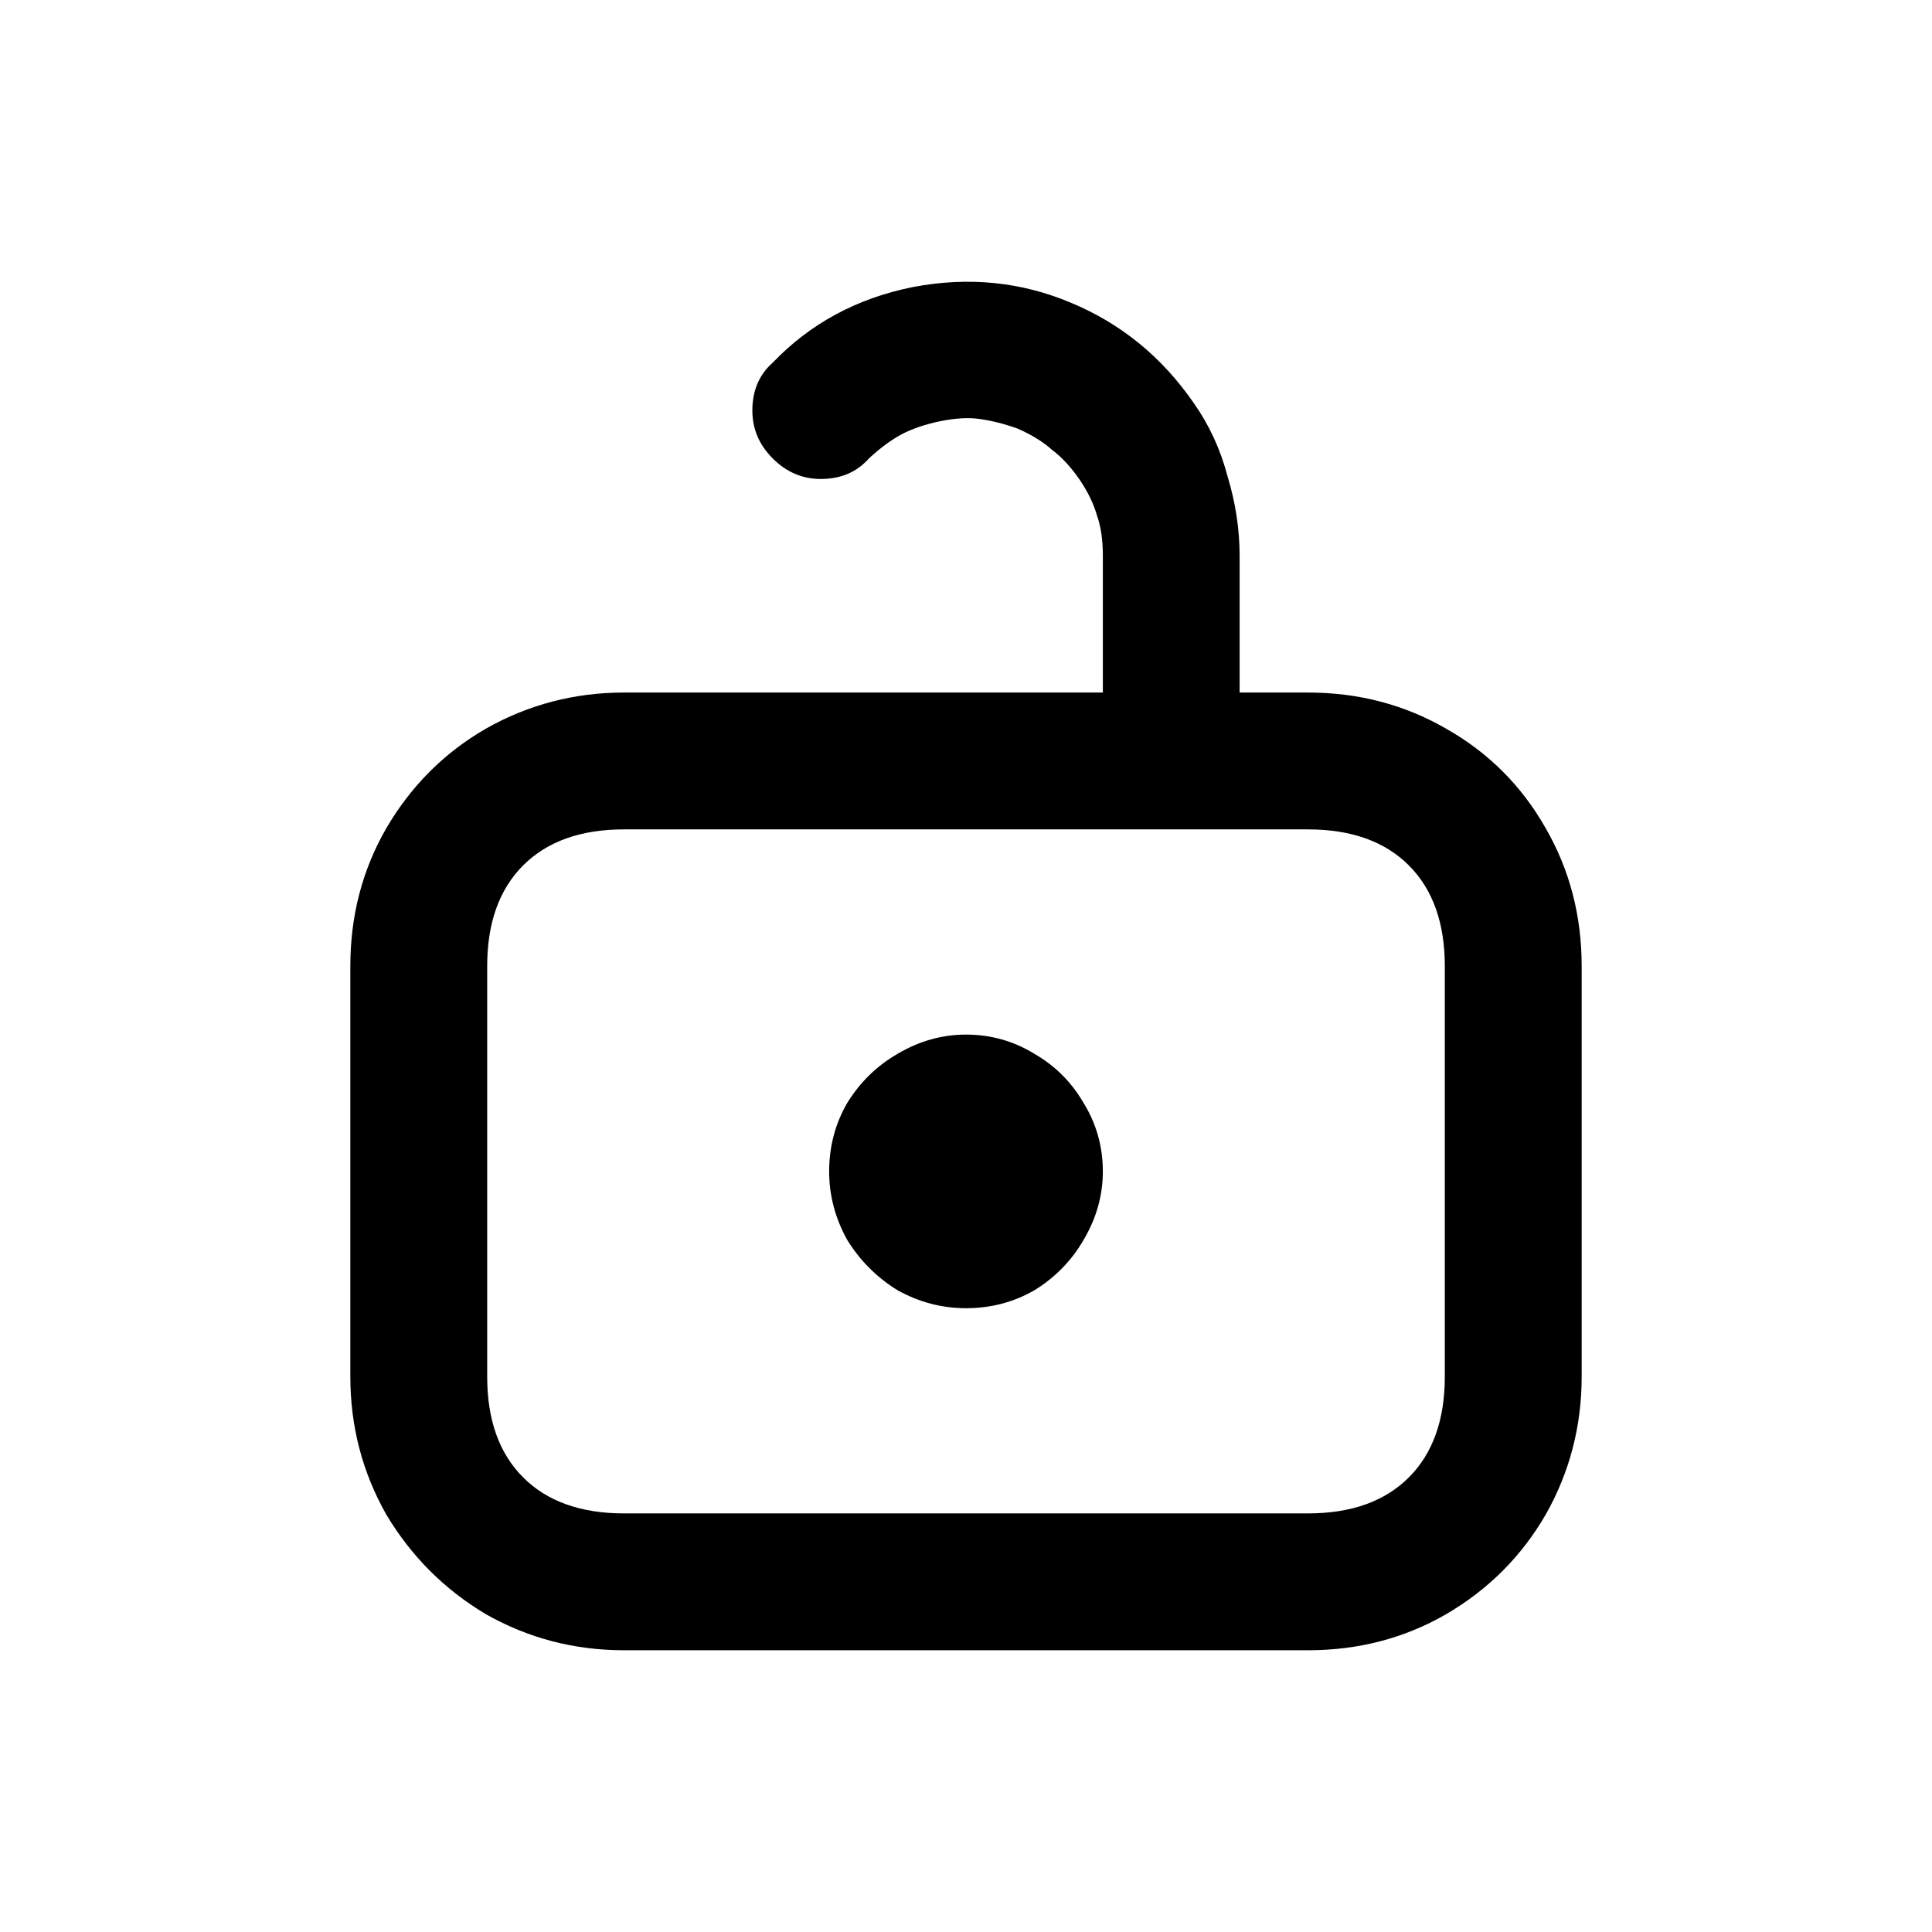 <svg width="24" height="24" viewBox="0 0 24 24" fill="none" xmlns="http://www.w3.org/2000/svg">
<path d="M16.249 18.8C16.785 18.8 17.203 18.651 17.501 18.353C17.799 18.055 17.948 17.638 17.948 17.101V12.002C17.948 11.466 17.799 11.048 17.501 10.75C17.203 10.452 16.785 10.303 16.249 10.303H7.751C7.215 10.303 6.797 10.452 6.499 10.75C6.201 11.048 6.052 11.466 6.052 12.002V17.101C6.052 17.638 6.201 18.055 6.499 18.353C6.797 18.651 7.215 18.8 7.751 18.8H16.249ZM7.751 20.5C7.135 20.5 6.564 20.351 6.037 20.053C5.52 19.745 5.108 19.332 4.799 18.815C4.501 18.289 4.352 17.717 4.352 17.101V12.002C4.352 11.376 4.501 10.805 4.799 10.288C5.108 9.761 5.52 9.349 6.037 9.051C6.564 8.753 7.135 8.603 7.751 8.603H16.249C16.875 8.603 17.446 8.753 17.963 9.051C18.49 9.349 18.902 9.761 19.201 10.288C19.499 10.805 19.648 11.376 19.648 12.002V17.101C19.648 17.717 19.499 18.289 19.201 18.815C18.902 19.332 18.49 19.745 17.963 20.053C17.446 20.351 16.875 20.5 16.249 20.5H7.751ZM12 12.852C12.308 12.852 12.591 12.932 12.85 13.091C13.108 13.24 13.312 13.444 13.461 13.702C13.62 13.96 13.7 14.244 13.7 14.552C13.7 14.85 13.62 15.133 13.461 15.402C13.312 15.66 13.108 15.869 12.85 16.028C12.591 16.177 12.308 16.251 12 16.251C11.702 16.251 11.419 16.177 11.15 16.028C10.892 15.869 10.683 15.66 10.524 15.402C10.375 15.133 10.3 14.85 10.3 14.552C10.3 14.244 10.375 13.96 10.524 13.702C10.683 13.444 10.892 13.24 11.15 13.091C11.419 12.932 11.702 12.852 12 12.852ZM15.399 9.453C15.399 9.682 15.315 9.881 15.146 10.05C14.987 10.219 14.788 10.303 14.549 10.303C14.321 10.303 14.122 10.219 13.953 10.05C13.784 9.881 13.7 9.682 13.7 9.453V6.904C13.7 6.705 13.675 6.536 13.625 6.397C13.585 6.258 13.516 6.114 13.416 5.965C13.307 5.806 13.193 5.682 13.073 5.592C12.964 5.493 12.82 5.403 12.641 5.324C12.472 5.264 12.313 5.224 12.164 5.204C12.025 5.185 11.861 5.195 11.672 5.234C11.483 5.274 11.324 5.329 11.195 5.398C11.066 5.468 10.932 5.567 10.793 5.696C10.643 5.865 10.445 5.95 10.196 5.95C9.968 5.95 9.769 5.865 9.6 5.696C9.431 5.527 9.346 5.329 9.346 5.1C9.346 4.852 9.431 4.653 9.6 4.504C10.067 4.017 10.648 3.704 11.344 3.565C12.03 3.435 12.681 3.5 13.297 3.758C13.923 4.017 14.435 4.434 14.832 5.011C15.021 5.279 15.161 5.582 15.25 5.92C15.349 6.248 15.399 6.576 15.399 6.904V9.453Z" fill="black"/>
</svg>

